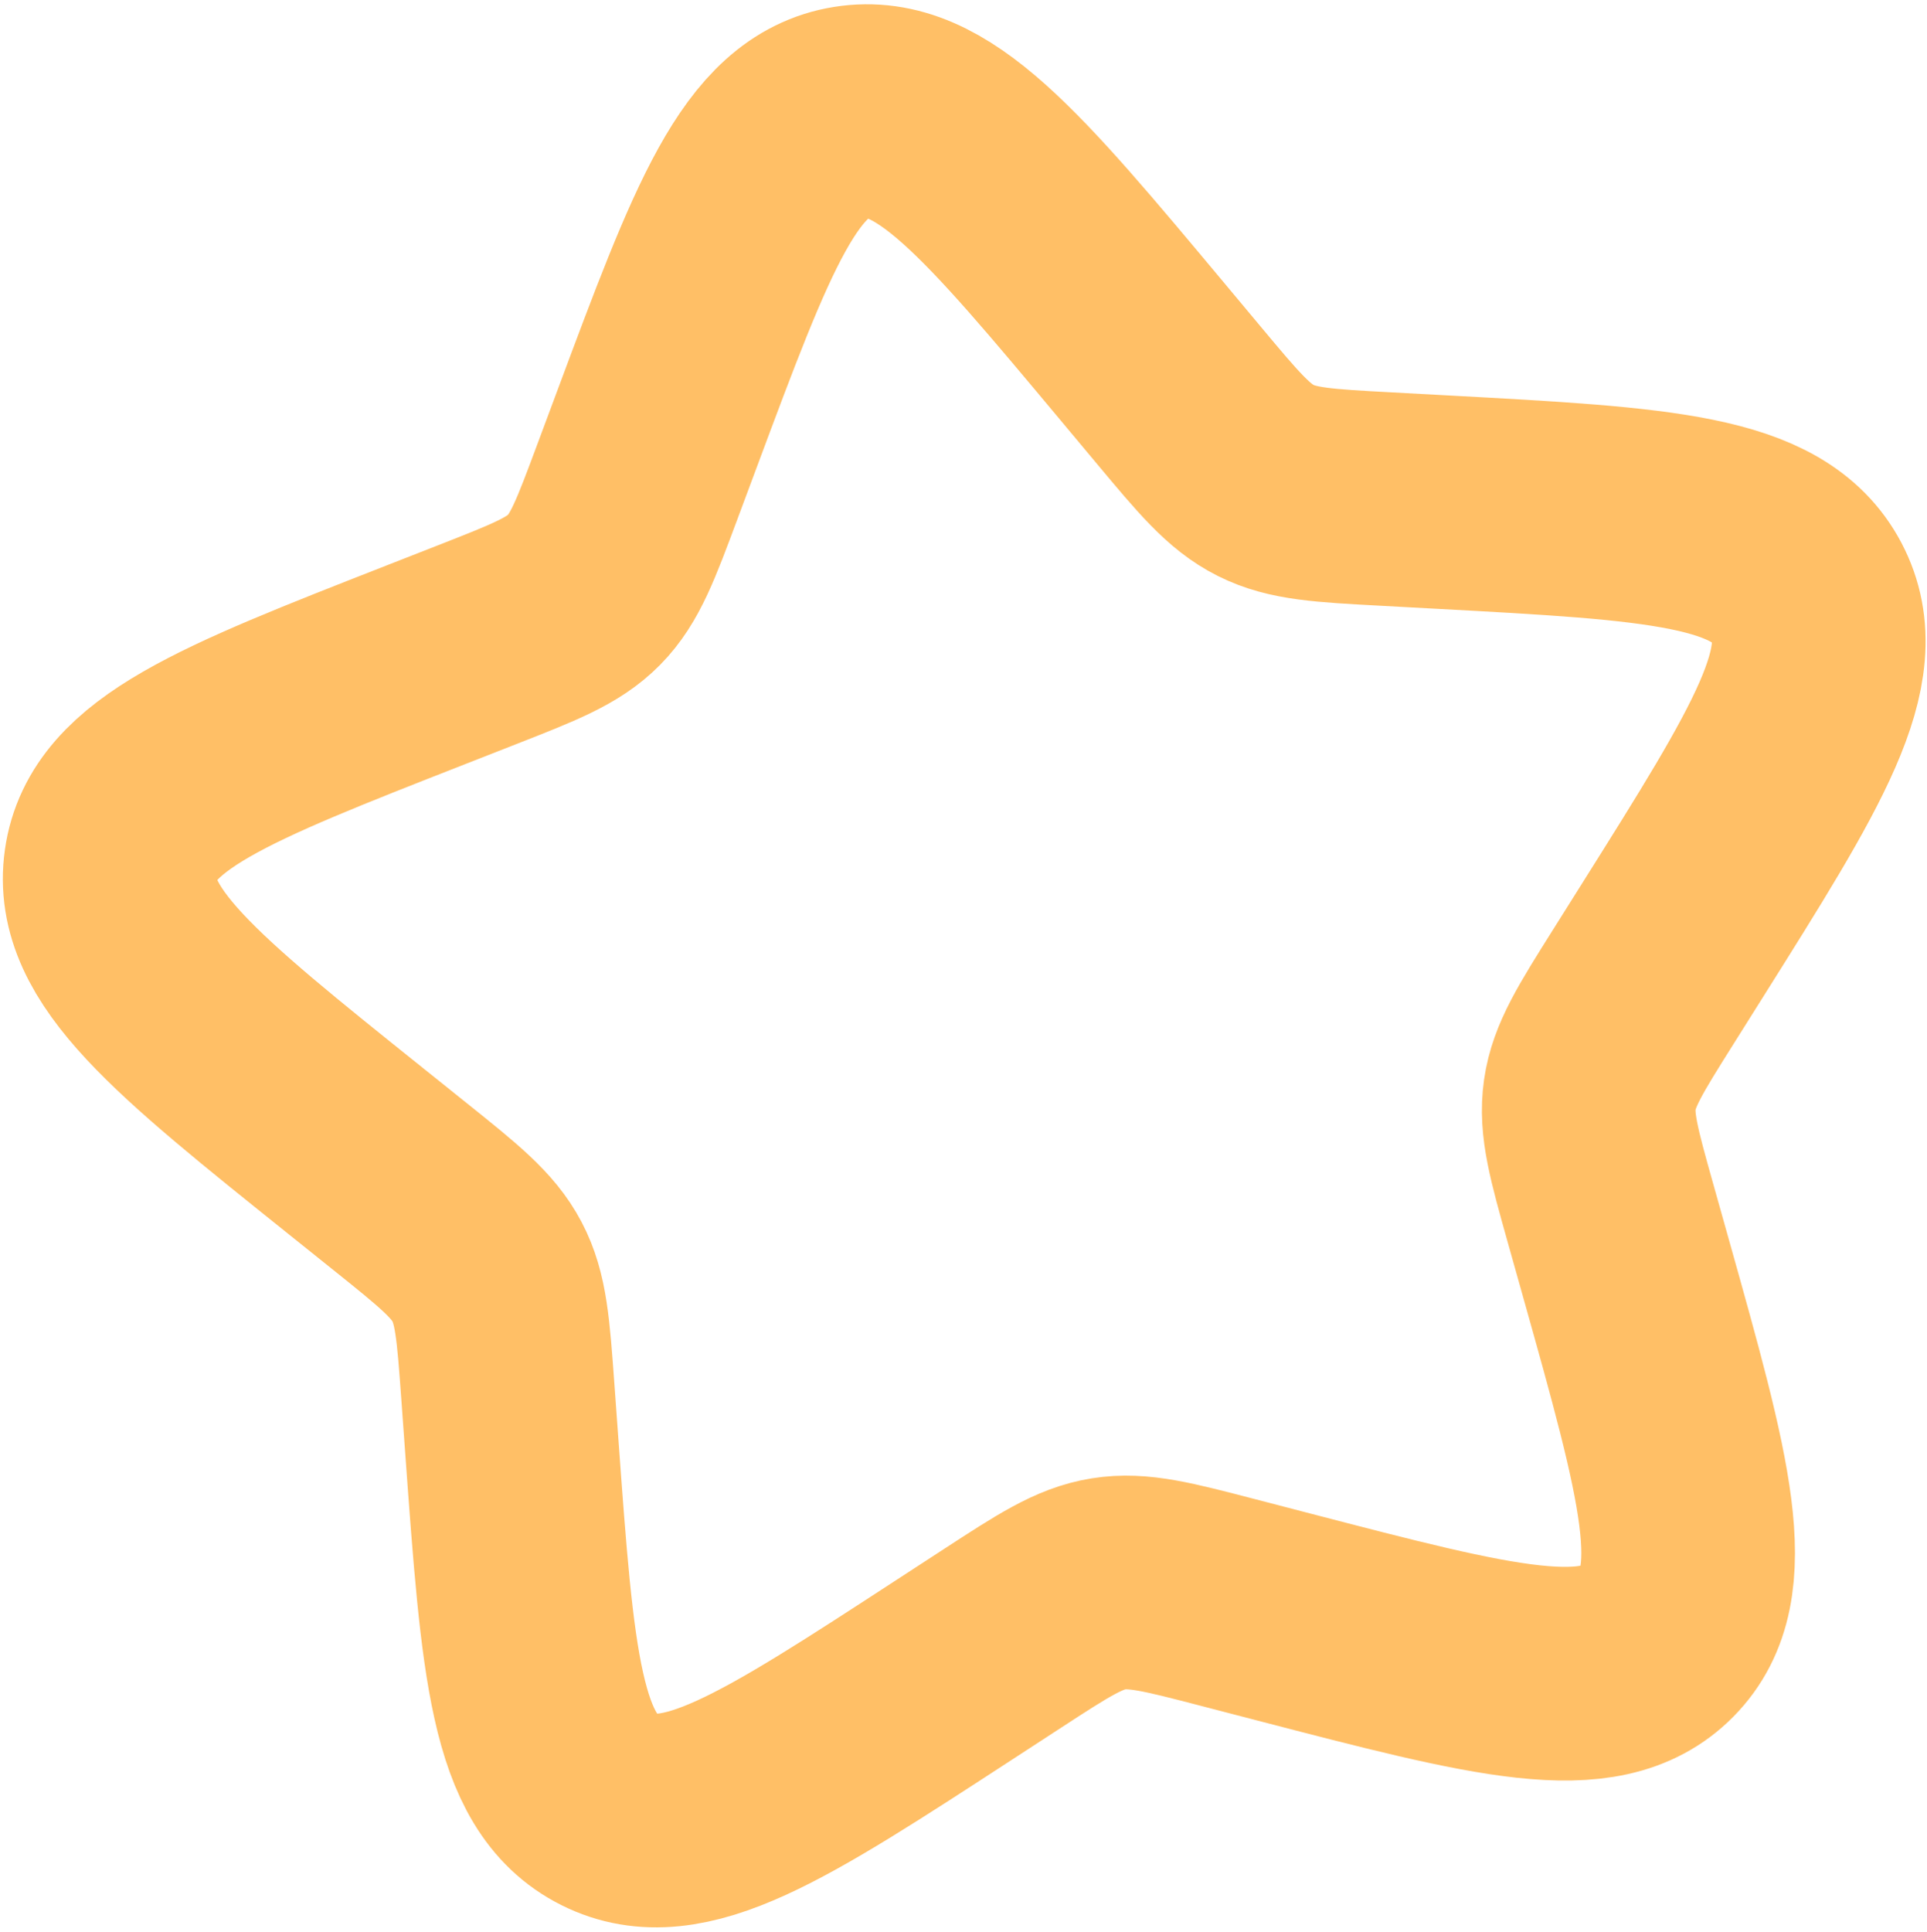 <svg width="451" height="452" viewBox="0 0 451 452" fill="none" xmlns="http://www.w3.org/2000/svg">
<path d="M267.386 82.3C234.499 42.949 218.053 23.274 199.149 26.304C180.249 29.335 171.406 53.064 153.719 100.523L149.143 112.8C144.116 126.287 141.603 133.03 136.713 137.997C131.826 142.967 125.113 145.593 111.686 150.853L99.466 155.64C52.222 174.143 28.6 183.393 25.906 202.303C23.212 221.213 43.23 237.26 83.265 269.347L93.623 277.65C104.999 286.77 110.689 291.33 113.979 297.57C117.273 303.81 117.796 311.027 118.846 325.457L119.799 338.597C123.489 389.383 125.336 414.777 142.573 423.433C159.813 432.09 181.026 418.277 223.456 390.65L234.433 383.503C246.489 375.653 252.519 371.727 259.443 370.617C266.369 369.507 273.406 371.337 287.476 375L300.289 378.333C349.813 391.217 374.576 397.66 387.923 384.1C401.269 370.54 394.366 345.957 380.553 296.793L376.979 284.073C373.053 270.103 371.093 263.117 372.079 256.19C373.066 249.263 376.889 243.18 384.539 231.01L391.503 219.933C418.419 177.107 431.879 155.697 422.889 138.66C413.899 121.623 388.419 120.243 337.453 117.487L324.266 116.77C309.783 115.987 302.543 115.597 296.226 112.423C289.913 109.253 285.239 103.663 275.893 92.48L267.386 82.3Z" stroke="#FFBF66" stroke-width="50"/>
</svg>

